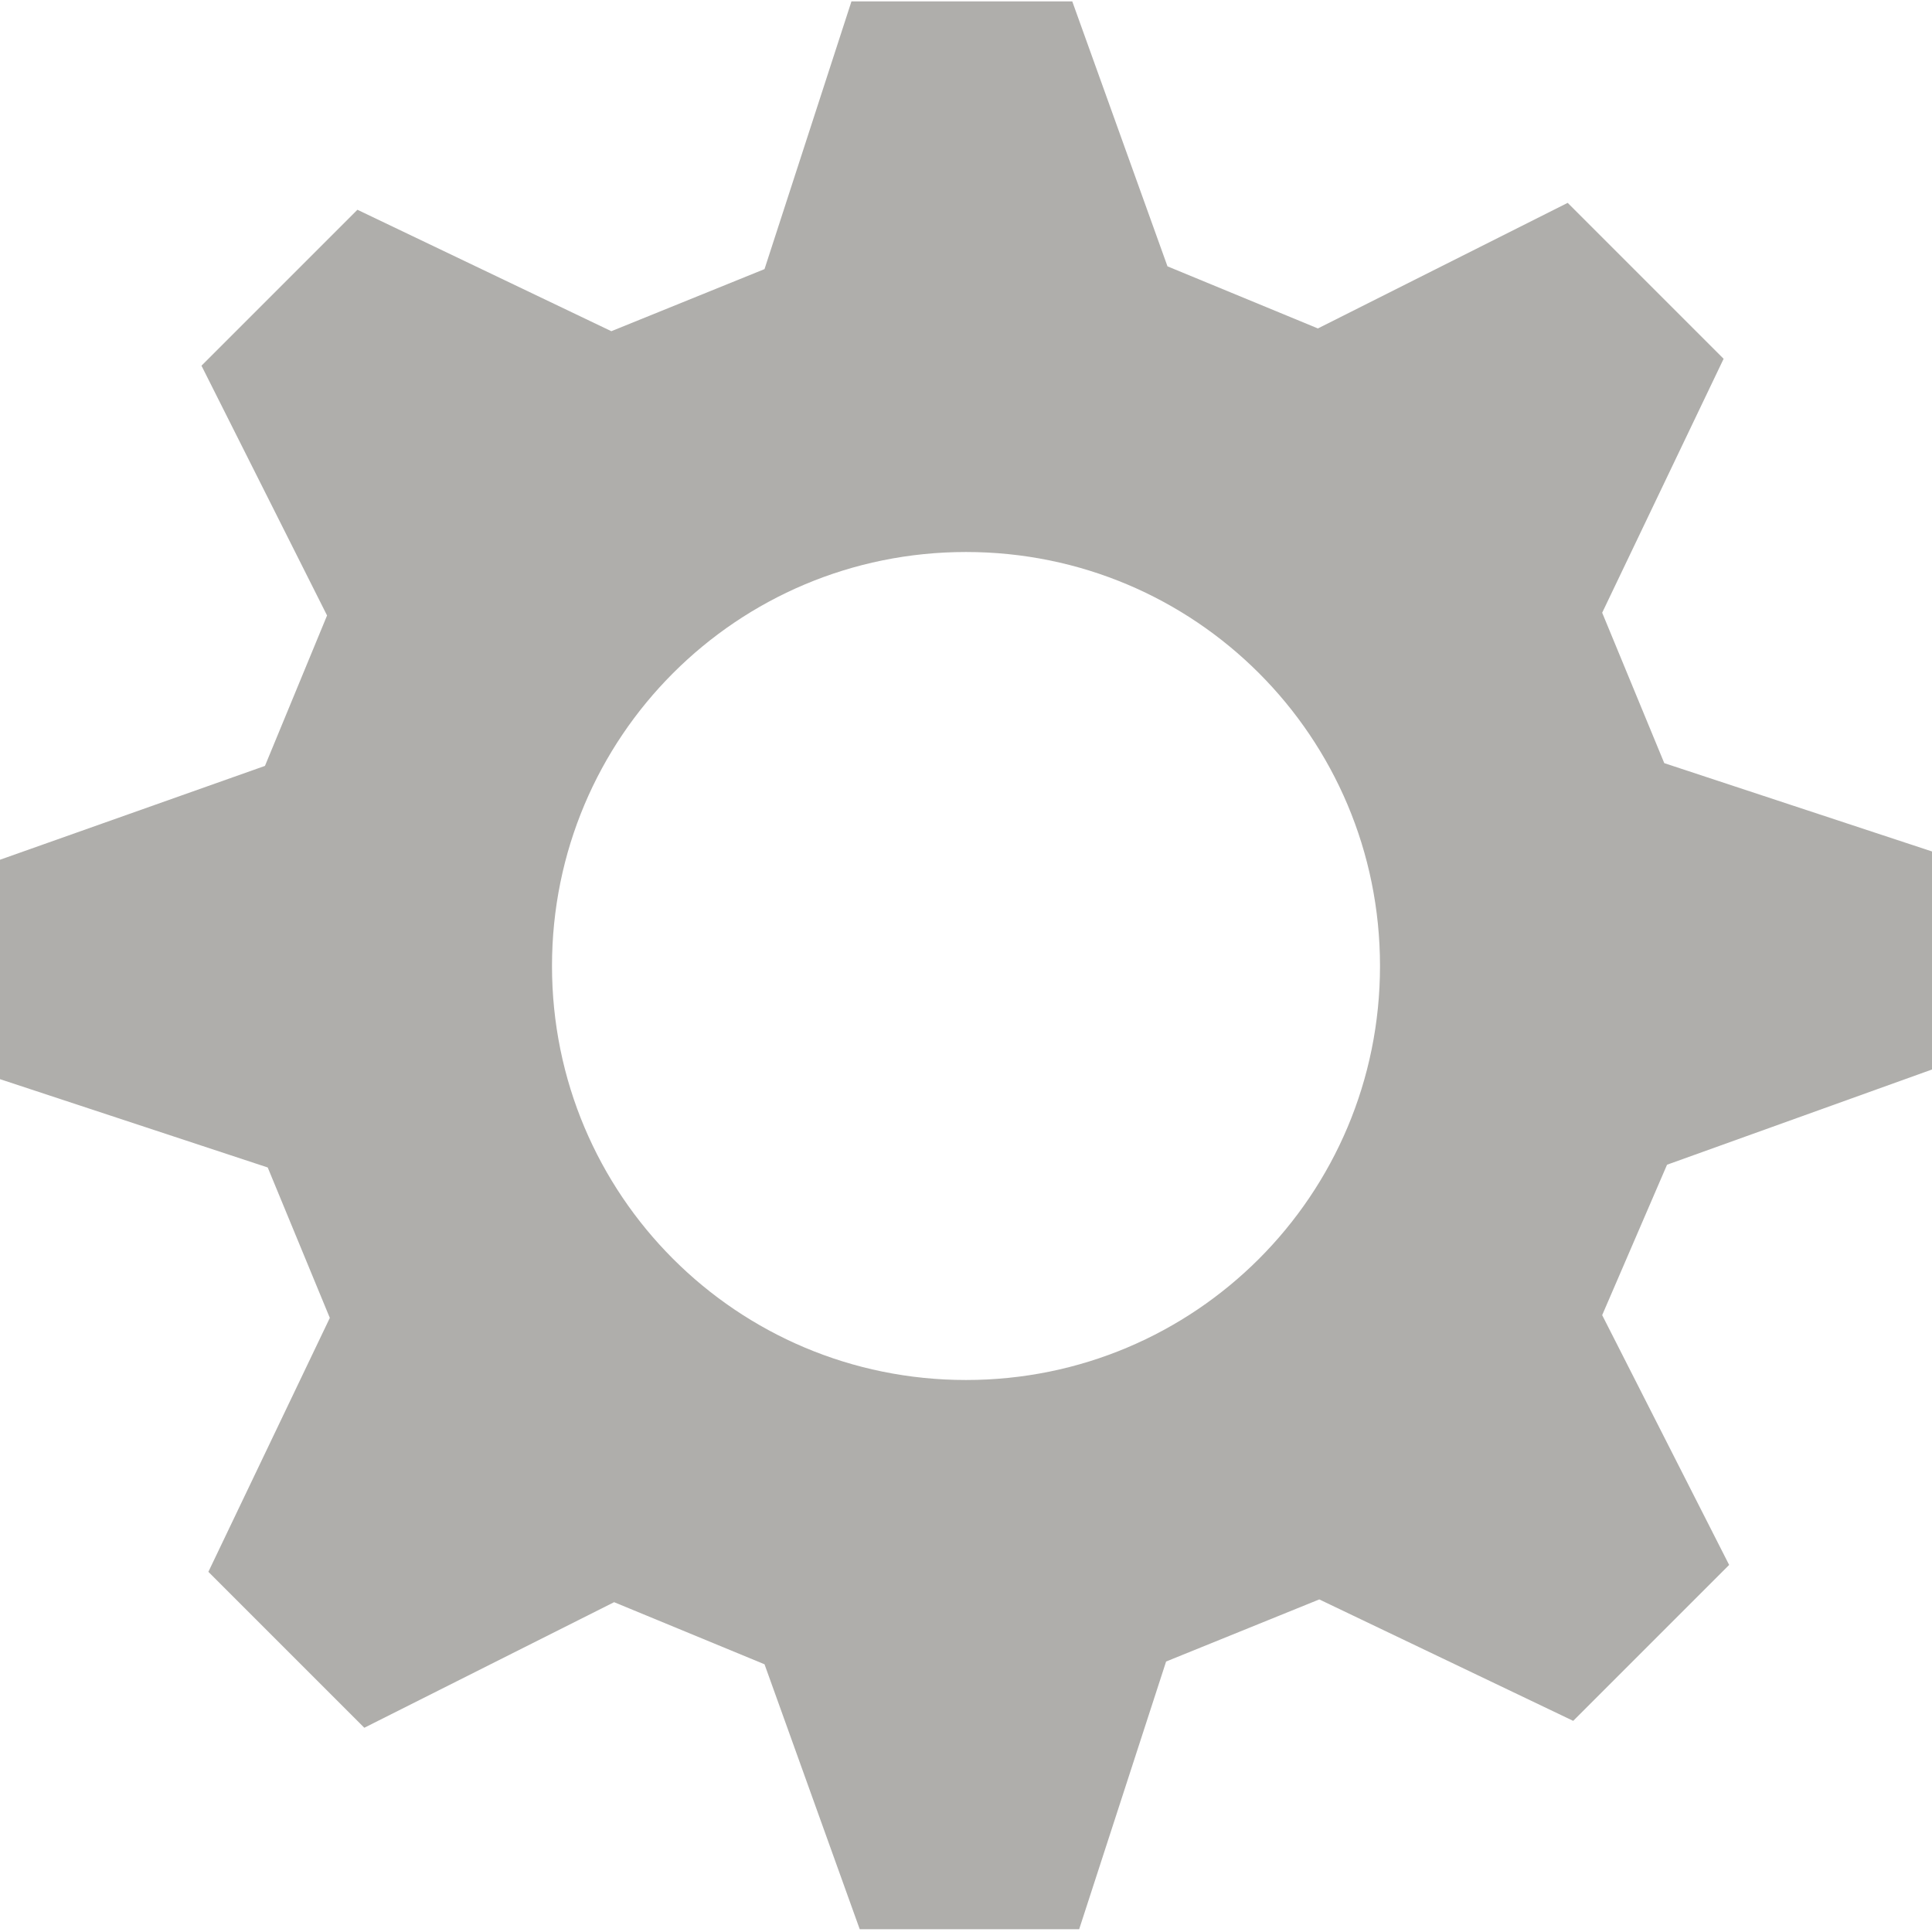 <svg viewBox="0 0 14 14" style="width: 14px; height: 100%; display: block; fill: rgba(55, 53, 47, 0.4); flex-shrink: 0; backface-visibility: hidden;">
	<path d="M14,7.77 L14,6.17 L12.06,5.53 L11.61,4.44 L12.49,2.6 L11.36,1.47 L9.55,2.38 L8.46,1.93 L7.77,0.01 L6.17,0.01 L5.54,1.95 L4.43,2.4 L2.59,1.52 L1.46,2.65 L2.37,4.46 L1.92,5.55 L0,6.23 L0,7.82 L1.94,8.46 L2.39,9.55 L1.51,11.39 L2.64,12.52 L4.45,11.61 L5.54,12.06 L6.23,13.98 L7.82,13.98 L8.45,12.04 L9.56,11.59 L11.4,12.47 L12.53,11.34 L11.61,9.53 L12.08,8.44 L14,7.75 L14,7.77 Z M7,10 C5.34,10 4,8.66 4,7 C4,5.34 5.34,4 7,4 C8.66,4 10,5.34 10,7 C10,8.66 8.66,10 7,10 Z">
	</path>
</svg>
